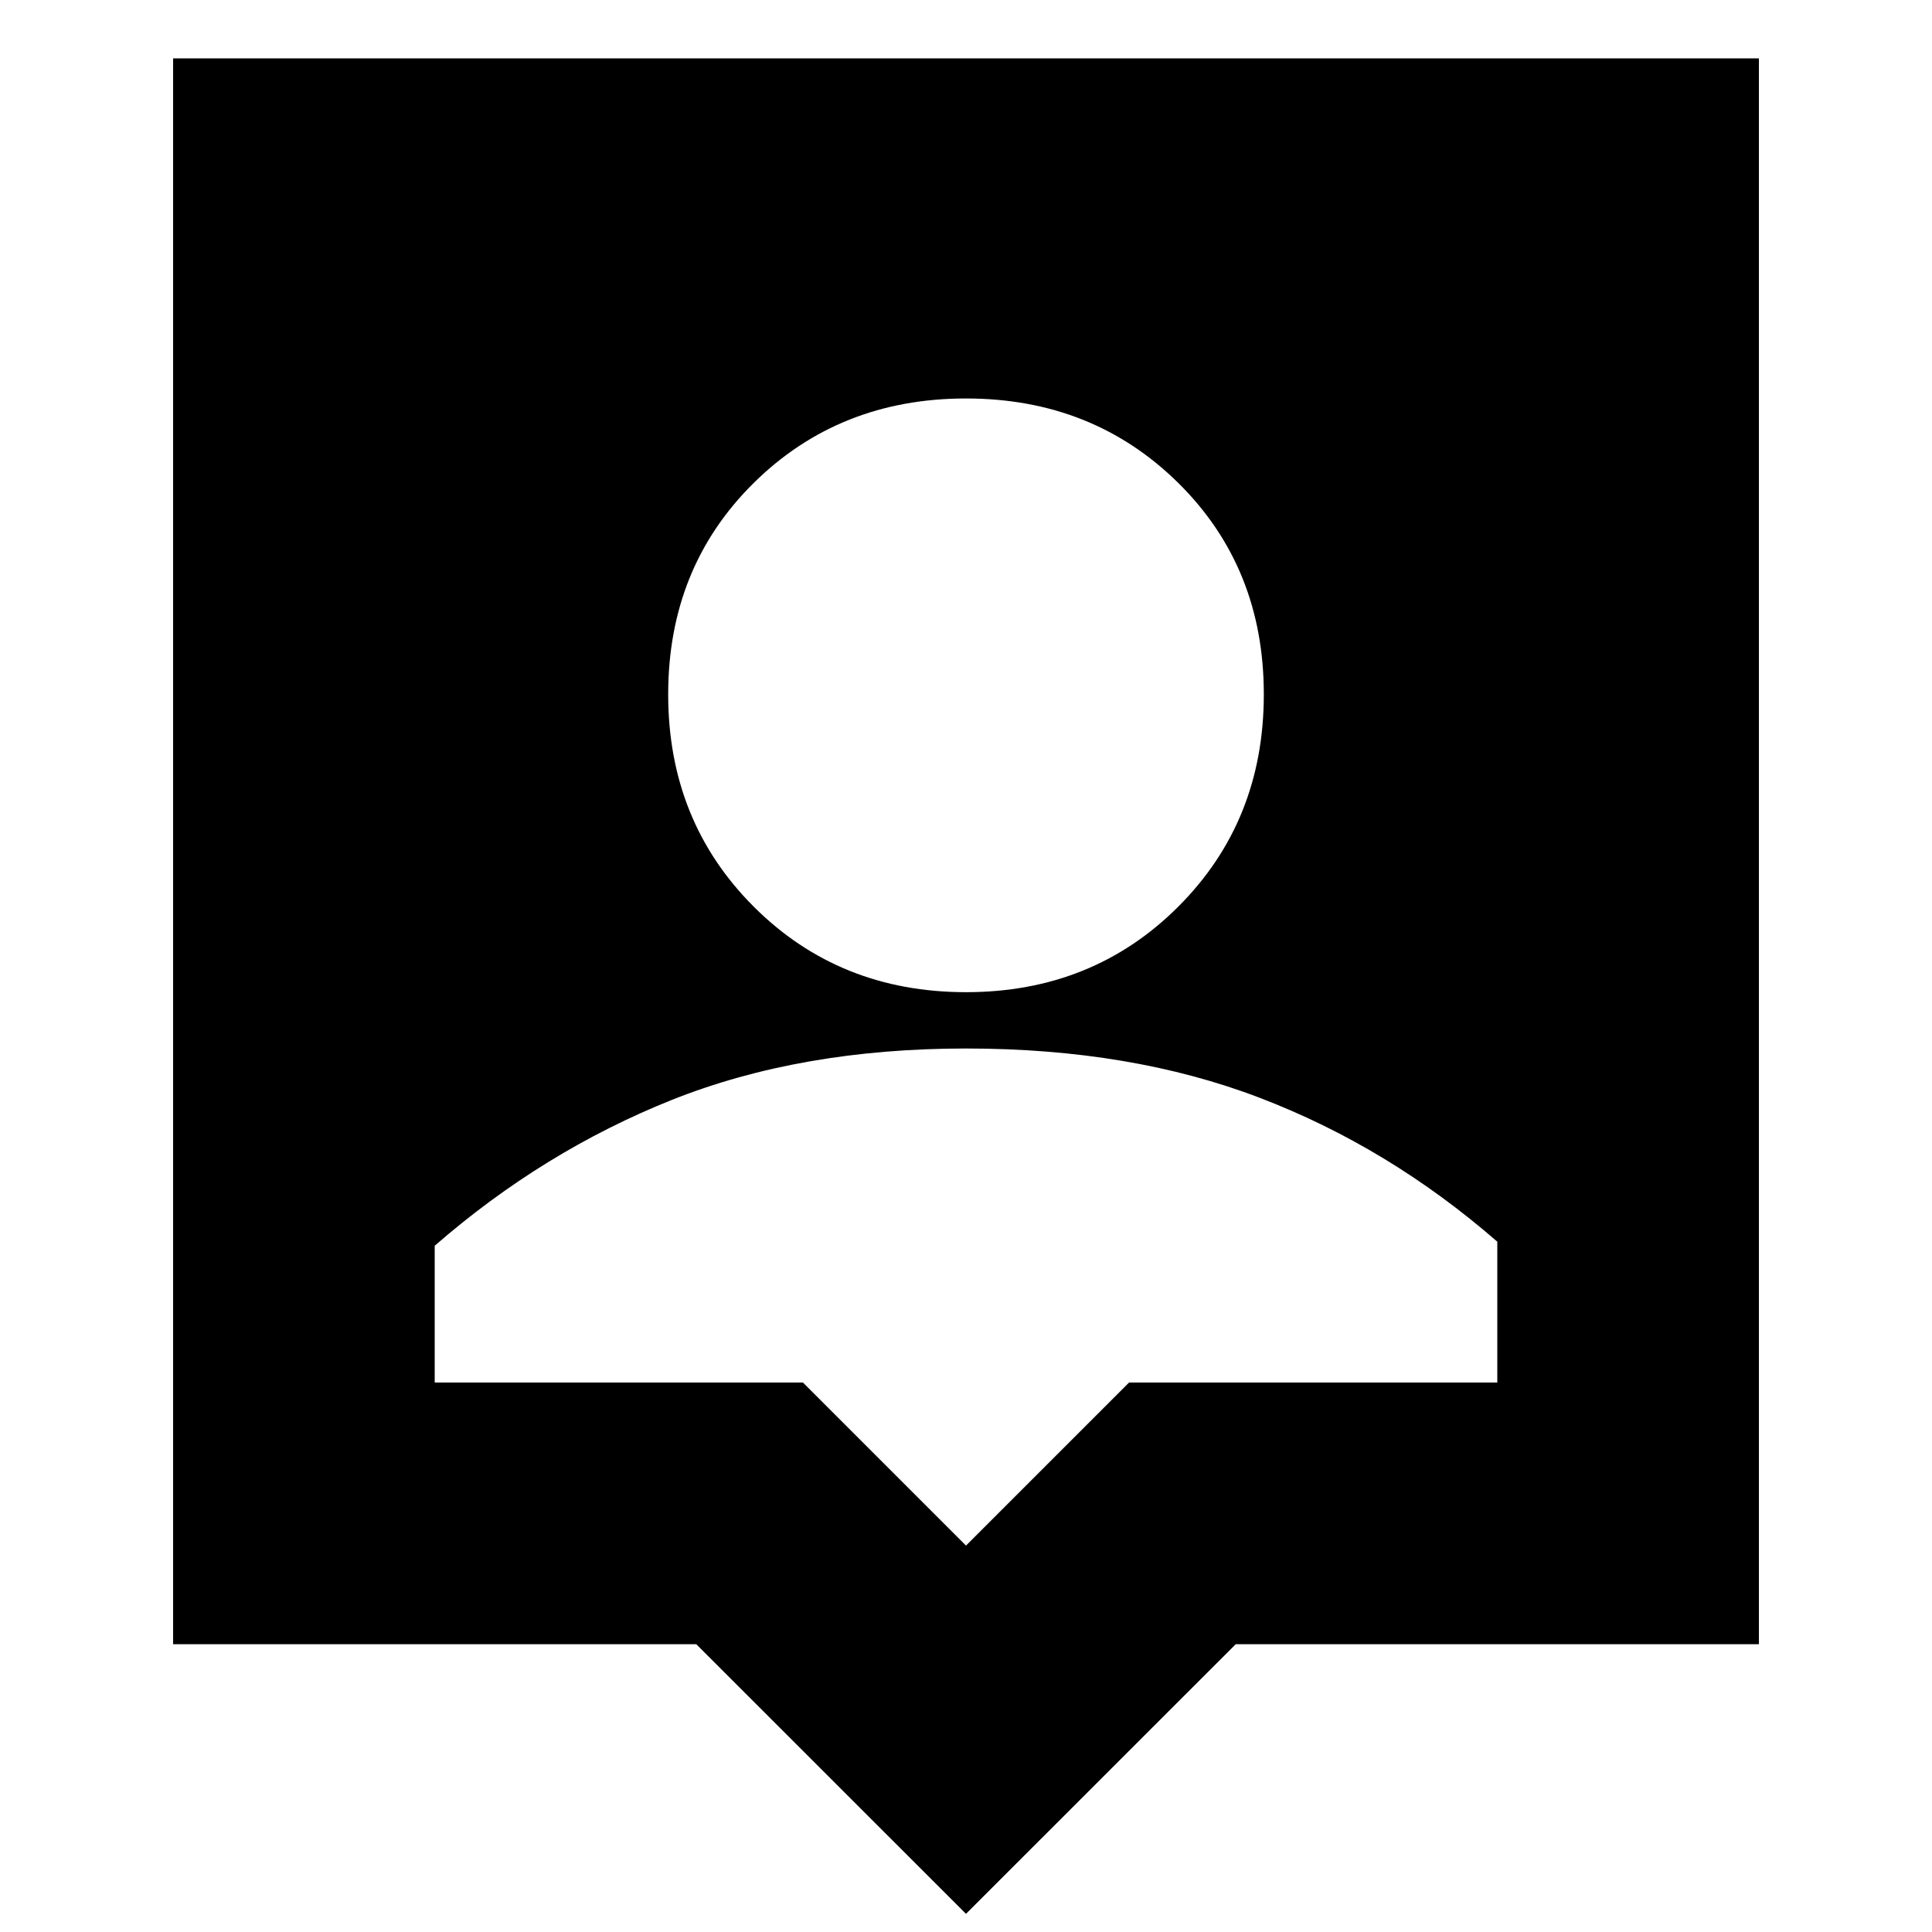 <svg xmlns="http://www.w3.org/2000/svg" height="20" width="20"><path d="M10 19.812 7.208 17.021H1.792V0.604H18.208V17.021H12.792ZM10 10.271Q11.312 10.271 12.198 9.385Q13.083 8.5 13.083 7.188Q13.083 5.875 12.198 5Q11.312 4.125 10 4.125Q8.688 4.125 7.802 5Q6.917 5.875 6.917 7.188Q6.917 8.5 7.802 9.385Q8.688 10.271 10 10.271ZM10 16 11.688 14.312H15.5V12.854Q14.375 11.875 13.042 11.365Q11.708 10.854 10 10.854Q8.292 10.854 6.958 11.385Q5.625 11.917 4.5 12.896V14.312H8.312Z"/></svg>